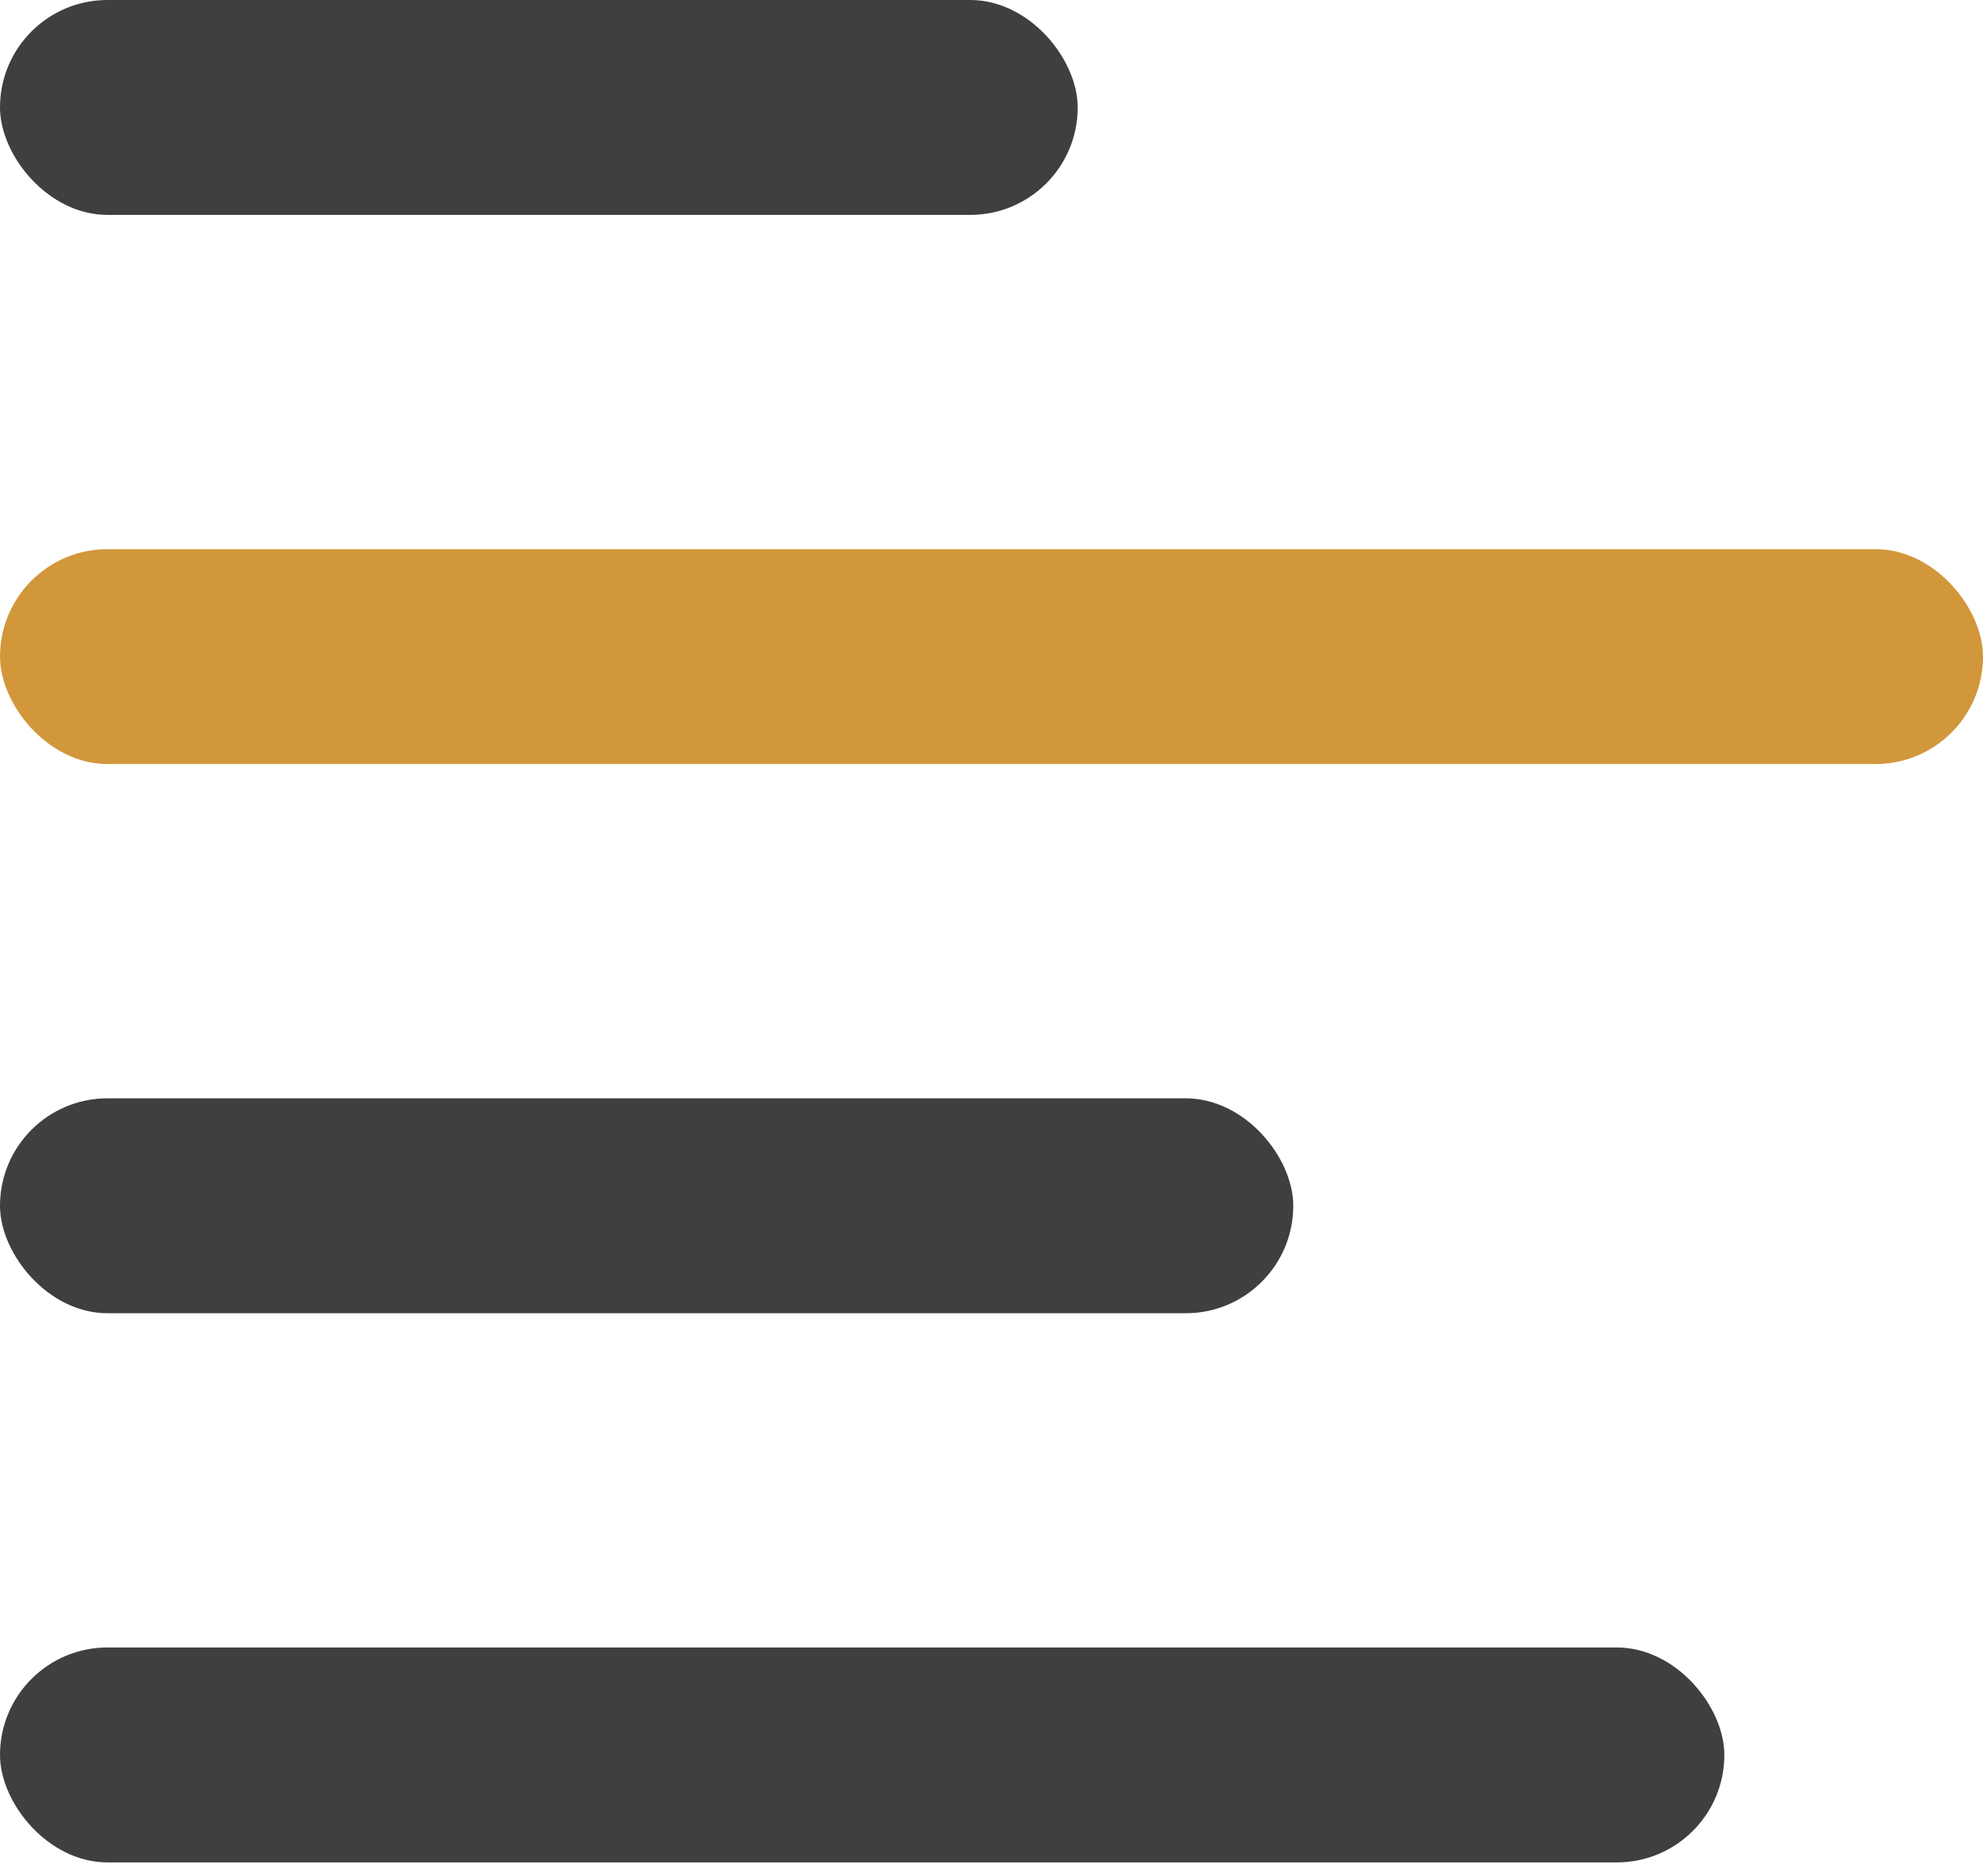 <svg width="130" height="123" viewBox="0 0 130 123" fill="none" xmlns="http://www.w3.org/2000/svg">
<rect width="70.652" height="14.087" rx="7.043" fill="#3F3F3F"/>
<rect y="36" width="130" height="14.087" rx="7.043" fill="#D2973B"/>
<rect y="72" width="84.783" height="14.088" rx="7.044" fill="#3F3F3F"/>
<rect y="108" width="113.043" height="14.088" rx="7.044" fill="#3F3F3F"/>
</svg>
